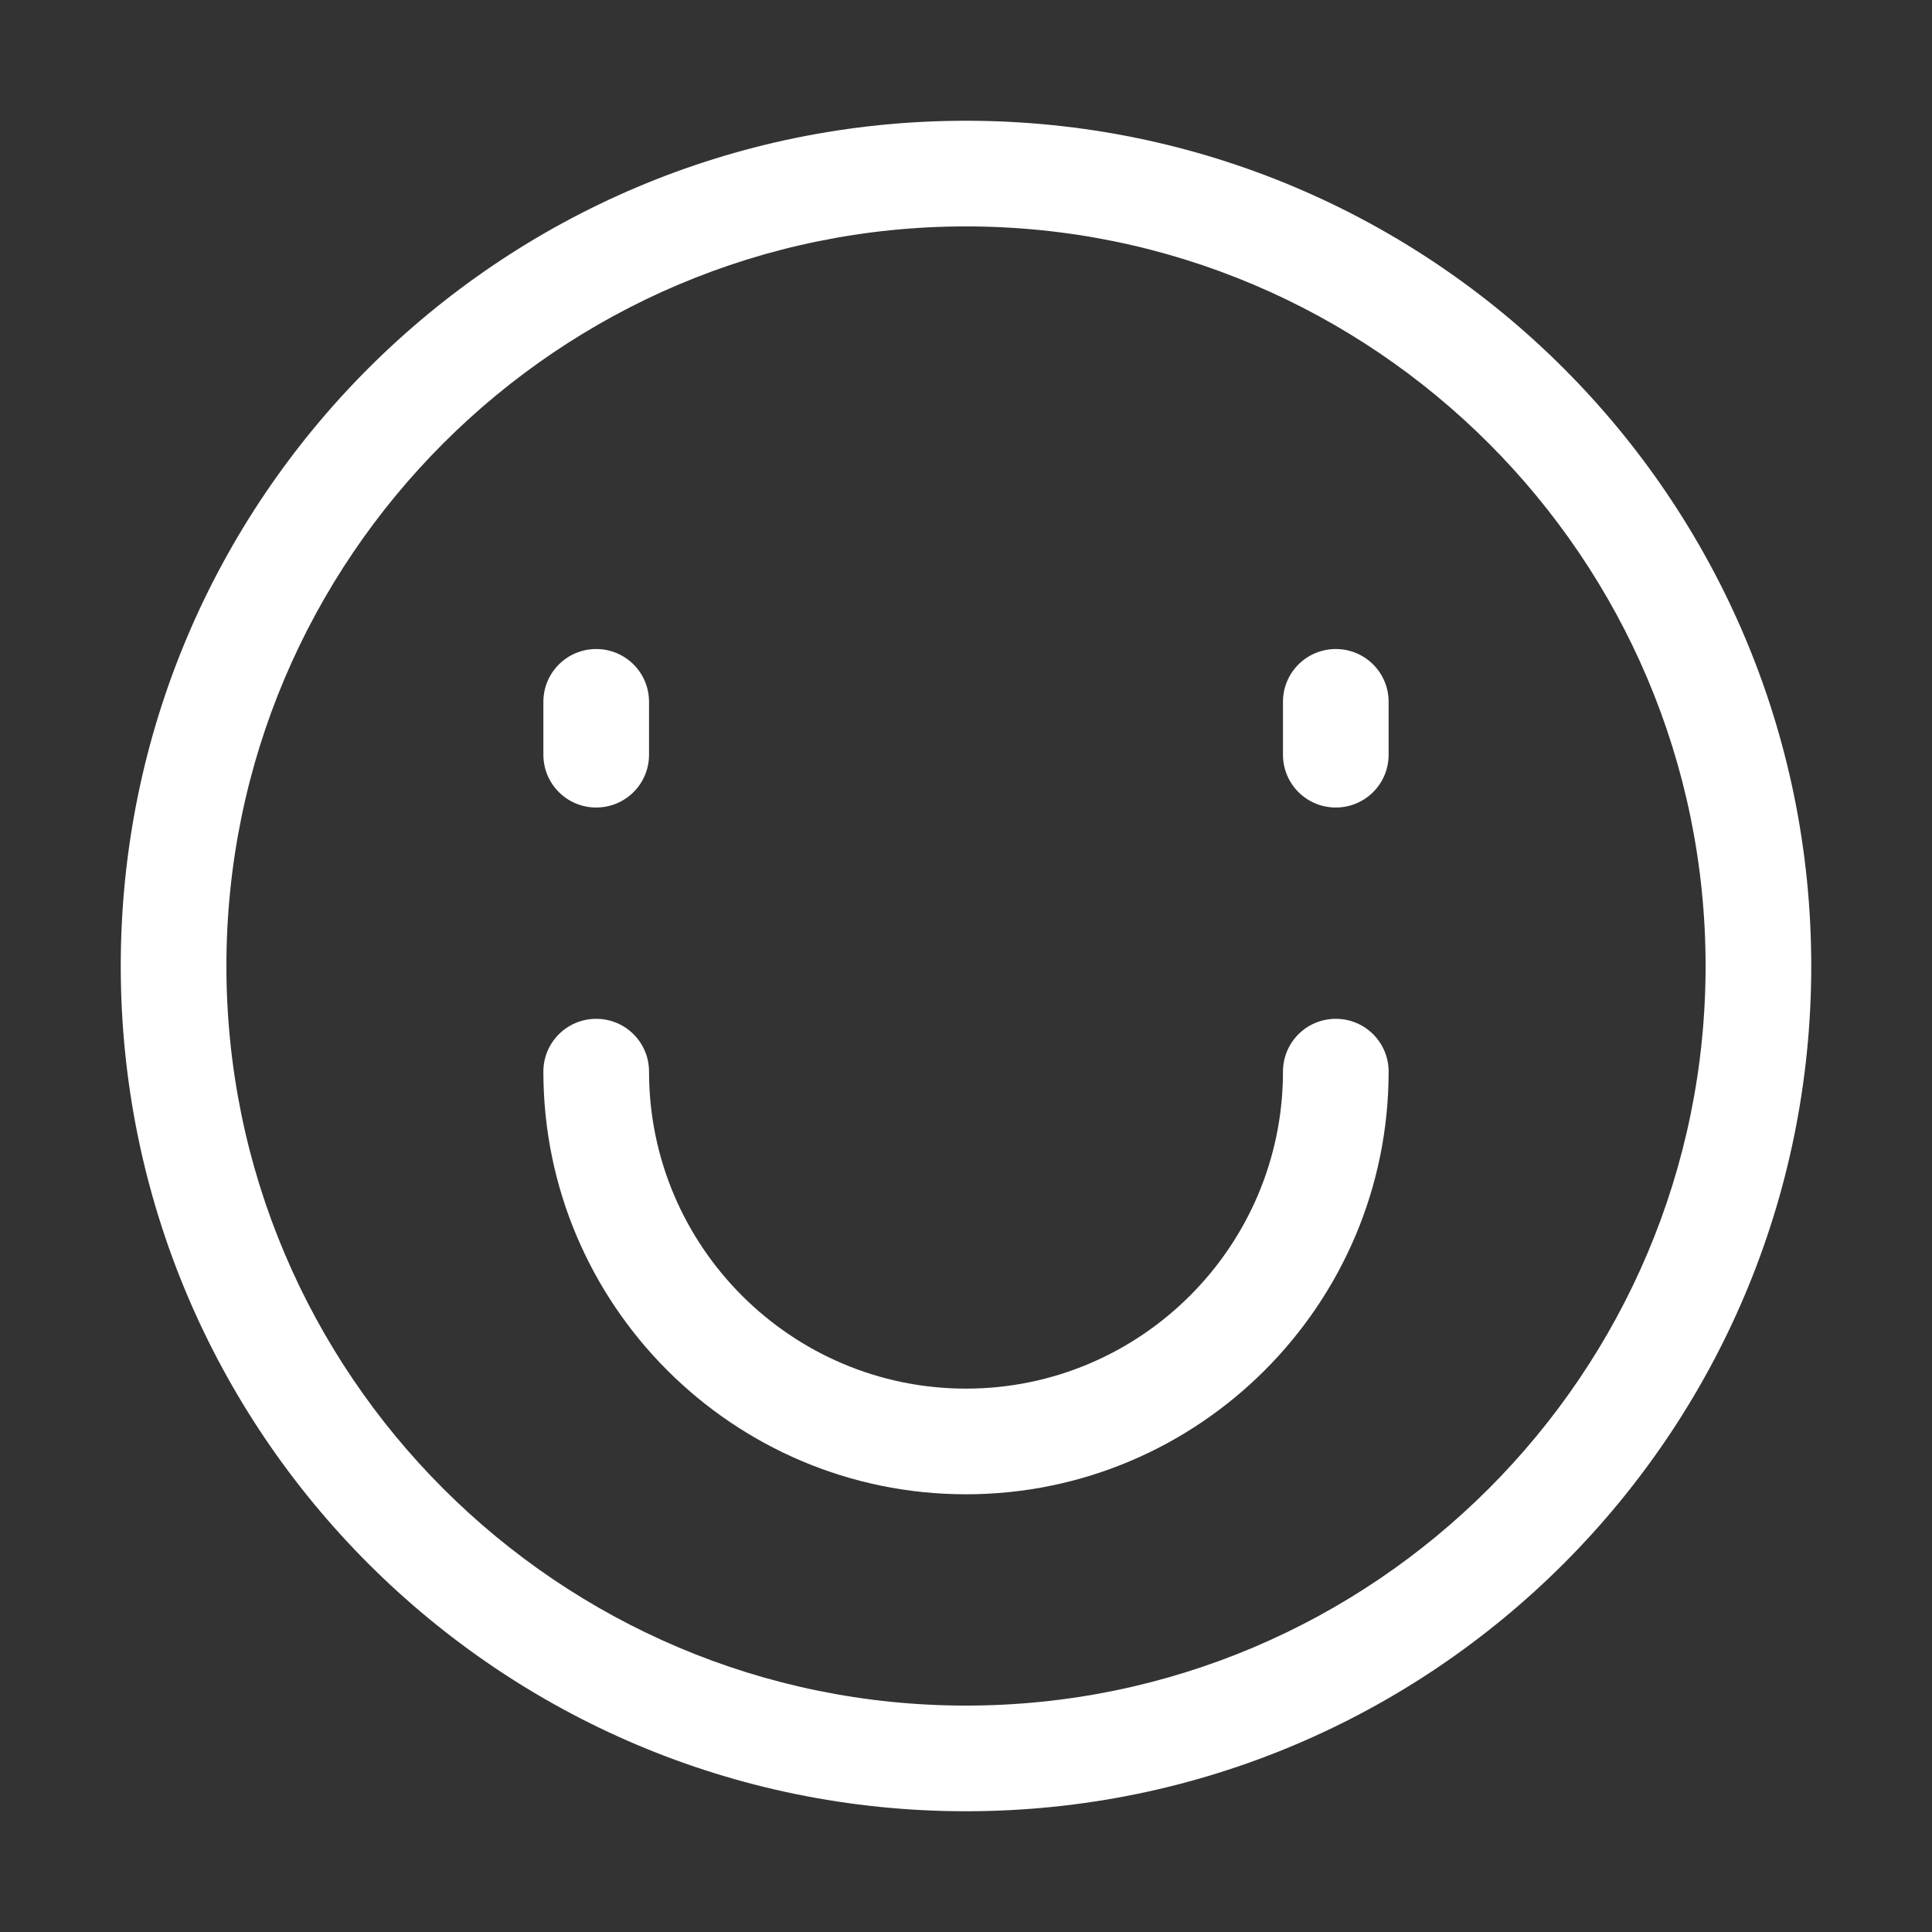 <?xml version="1.0" standalone="no"?><!DOCTYPE svg PUBLIC "-//W3C//DTD SVG 1.1//EN" "http://www.w3.org/Graphics/SVG/1.1/DTD/svg11.dtd"><svg t="1718602248485" class="icon" viewBox="0 0 1024 1024" version="1.1" xmlns="http://www.w3.org/2000/svg" p-id="11668" xmlns:xlink="http://www.w3.org/1999/xlink" width="200" height="200"><rect x="0" y="0" width="1024" height="1024" fill="#333333" stroke="none"/><path d="M512 64C264.6 64 64 264.6 64 512s200.6 448 448 448 448-200.6 448-448S759.4 64 512 64z m0 840c-216.1 0-392-175.9-392-392s175.9-392 392-392 392 175.9 392 392-175.9 392-392 392z" p-id="11669" fill="#ffffff"></path><path d="M316 428c15.5 0 28-12.5 28-28v-28c0-15.5-12.5-28-28-28s-28 12.5-28 28v28c0 15.5 12.5 28 28 28zM708 344c-15.5 0-28 12.5-28 28v28c0 15.5 12.5 28 28 28s28-12.5 28-28v-28c0-15.5-12.5-28-28-28zM708 540c-15.5 0-28 12.5-28 28 0 92.6-75.4 168-168 168s-168-75.4-168-168c0-15.5-12.5-28-28-28s-28 12.5-28 28c0 123.5 100.5 224 224 224s224-100.5 224-224c0-15.5-12.5-28-28-28z" p-id="11670" fill="#ffffff"></path></svg>